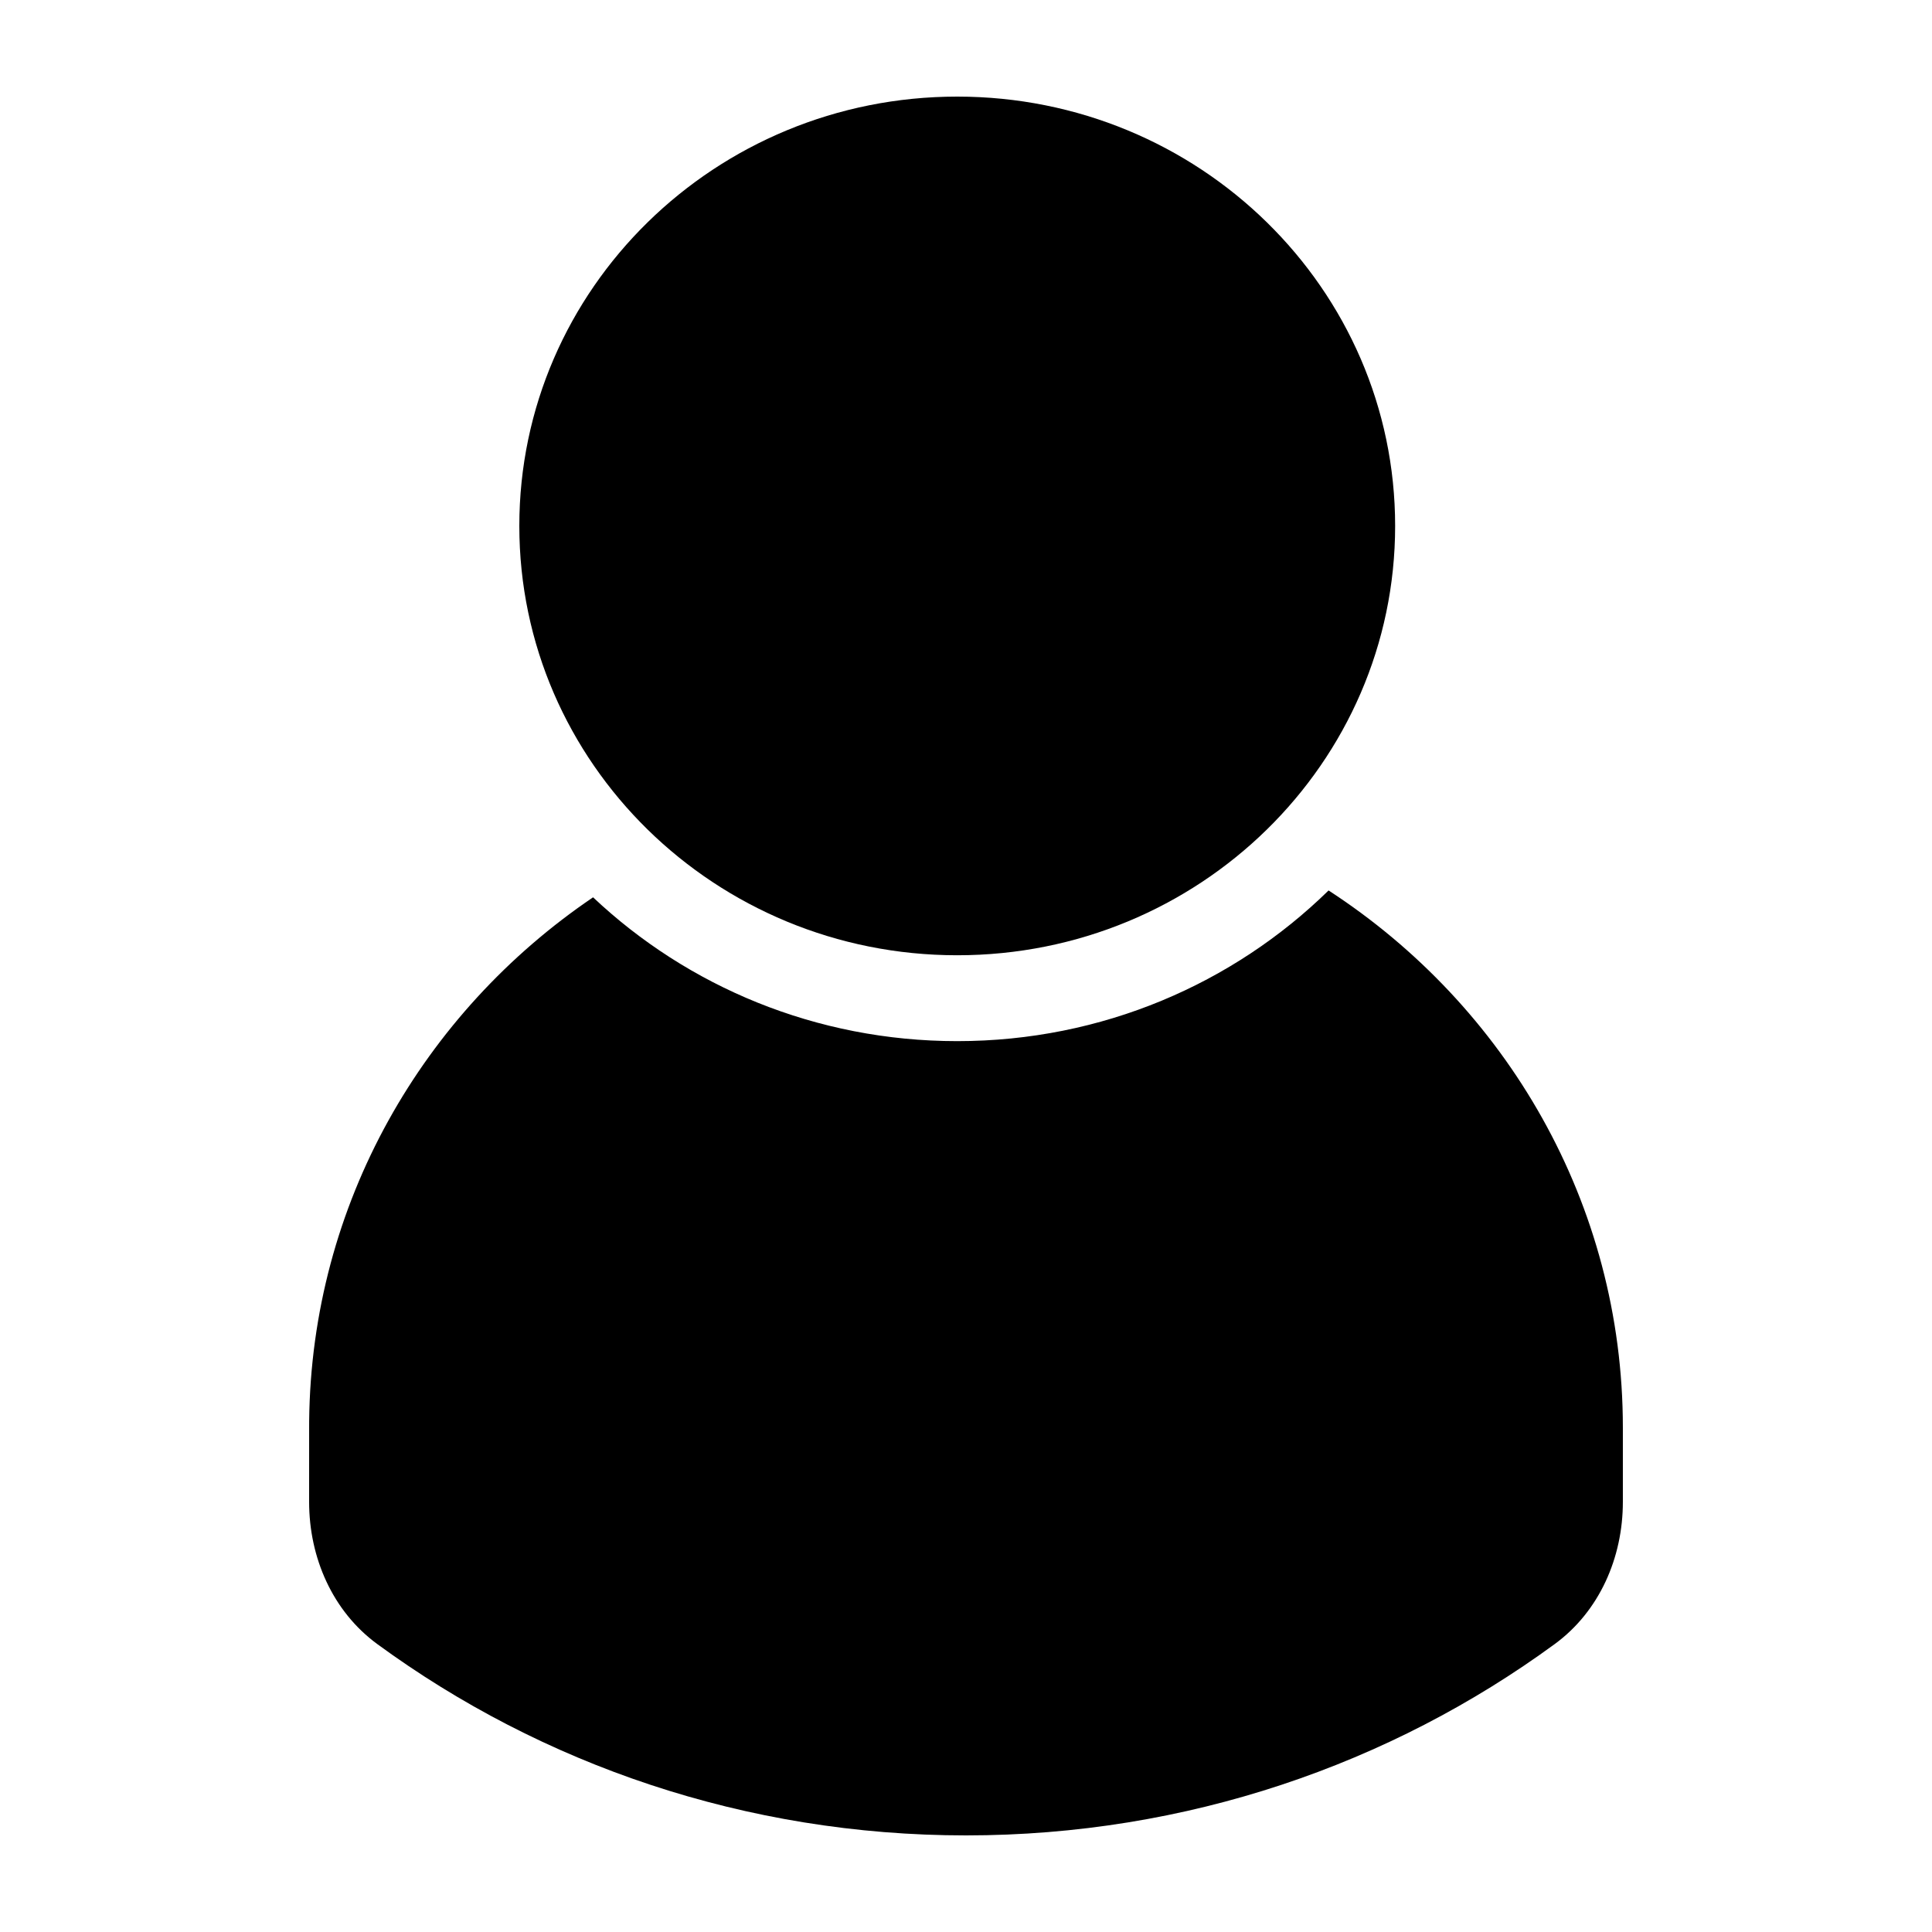 <svg xmlns="http://www.w3.org/2000/svg" viewBox="0 0 100 100" fill="none" x="0px" y="0px"><path d="M49.546 53.889C57.051 53.889 63.846 50.909 68.767 46.09C77.947 52.058 83.999 62.281 83.999 73.889L83.999 77.737C84 80.617 82.791 83.4 80.467 85.1C71.966 91.319 61.422 95 50 95C38.578 95 28.033 91.319 19.533 85.101C17.209 83.401 16 80.617 16 77.738L16.001 73.889L16.002 73.548C16.117 62.307 21.907 52.399 30.697 46.445C35.585 51.055 42.228 53.889 49.546 53.889Z" fill="black"/><path d="M26.88 27.222C26.88 14.949 37.028 5 49.546 5C62.065 5 72.212 14.949 72.212 27.222C72.212 39.495 62.065 49.444 49.546 49.444C37.028 49.444 26.88 39.495 26.88 27.222Z" fill="black"/></svg>
